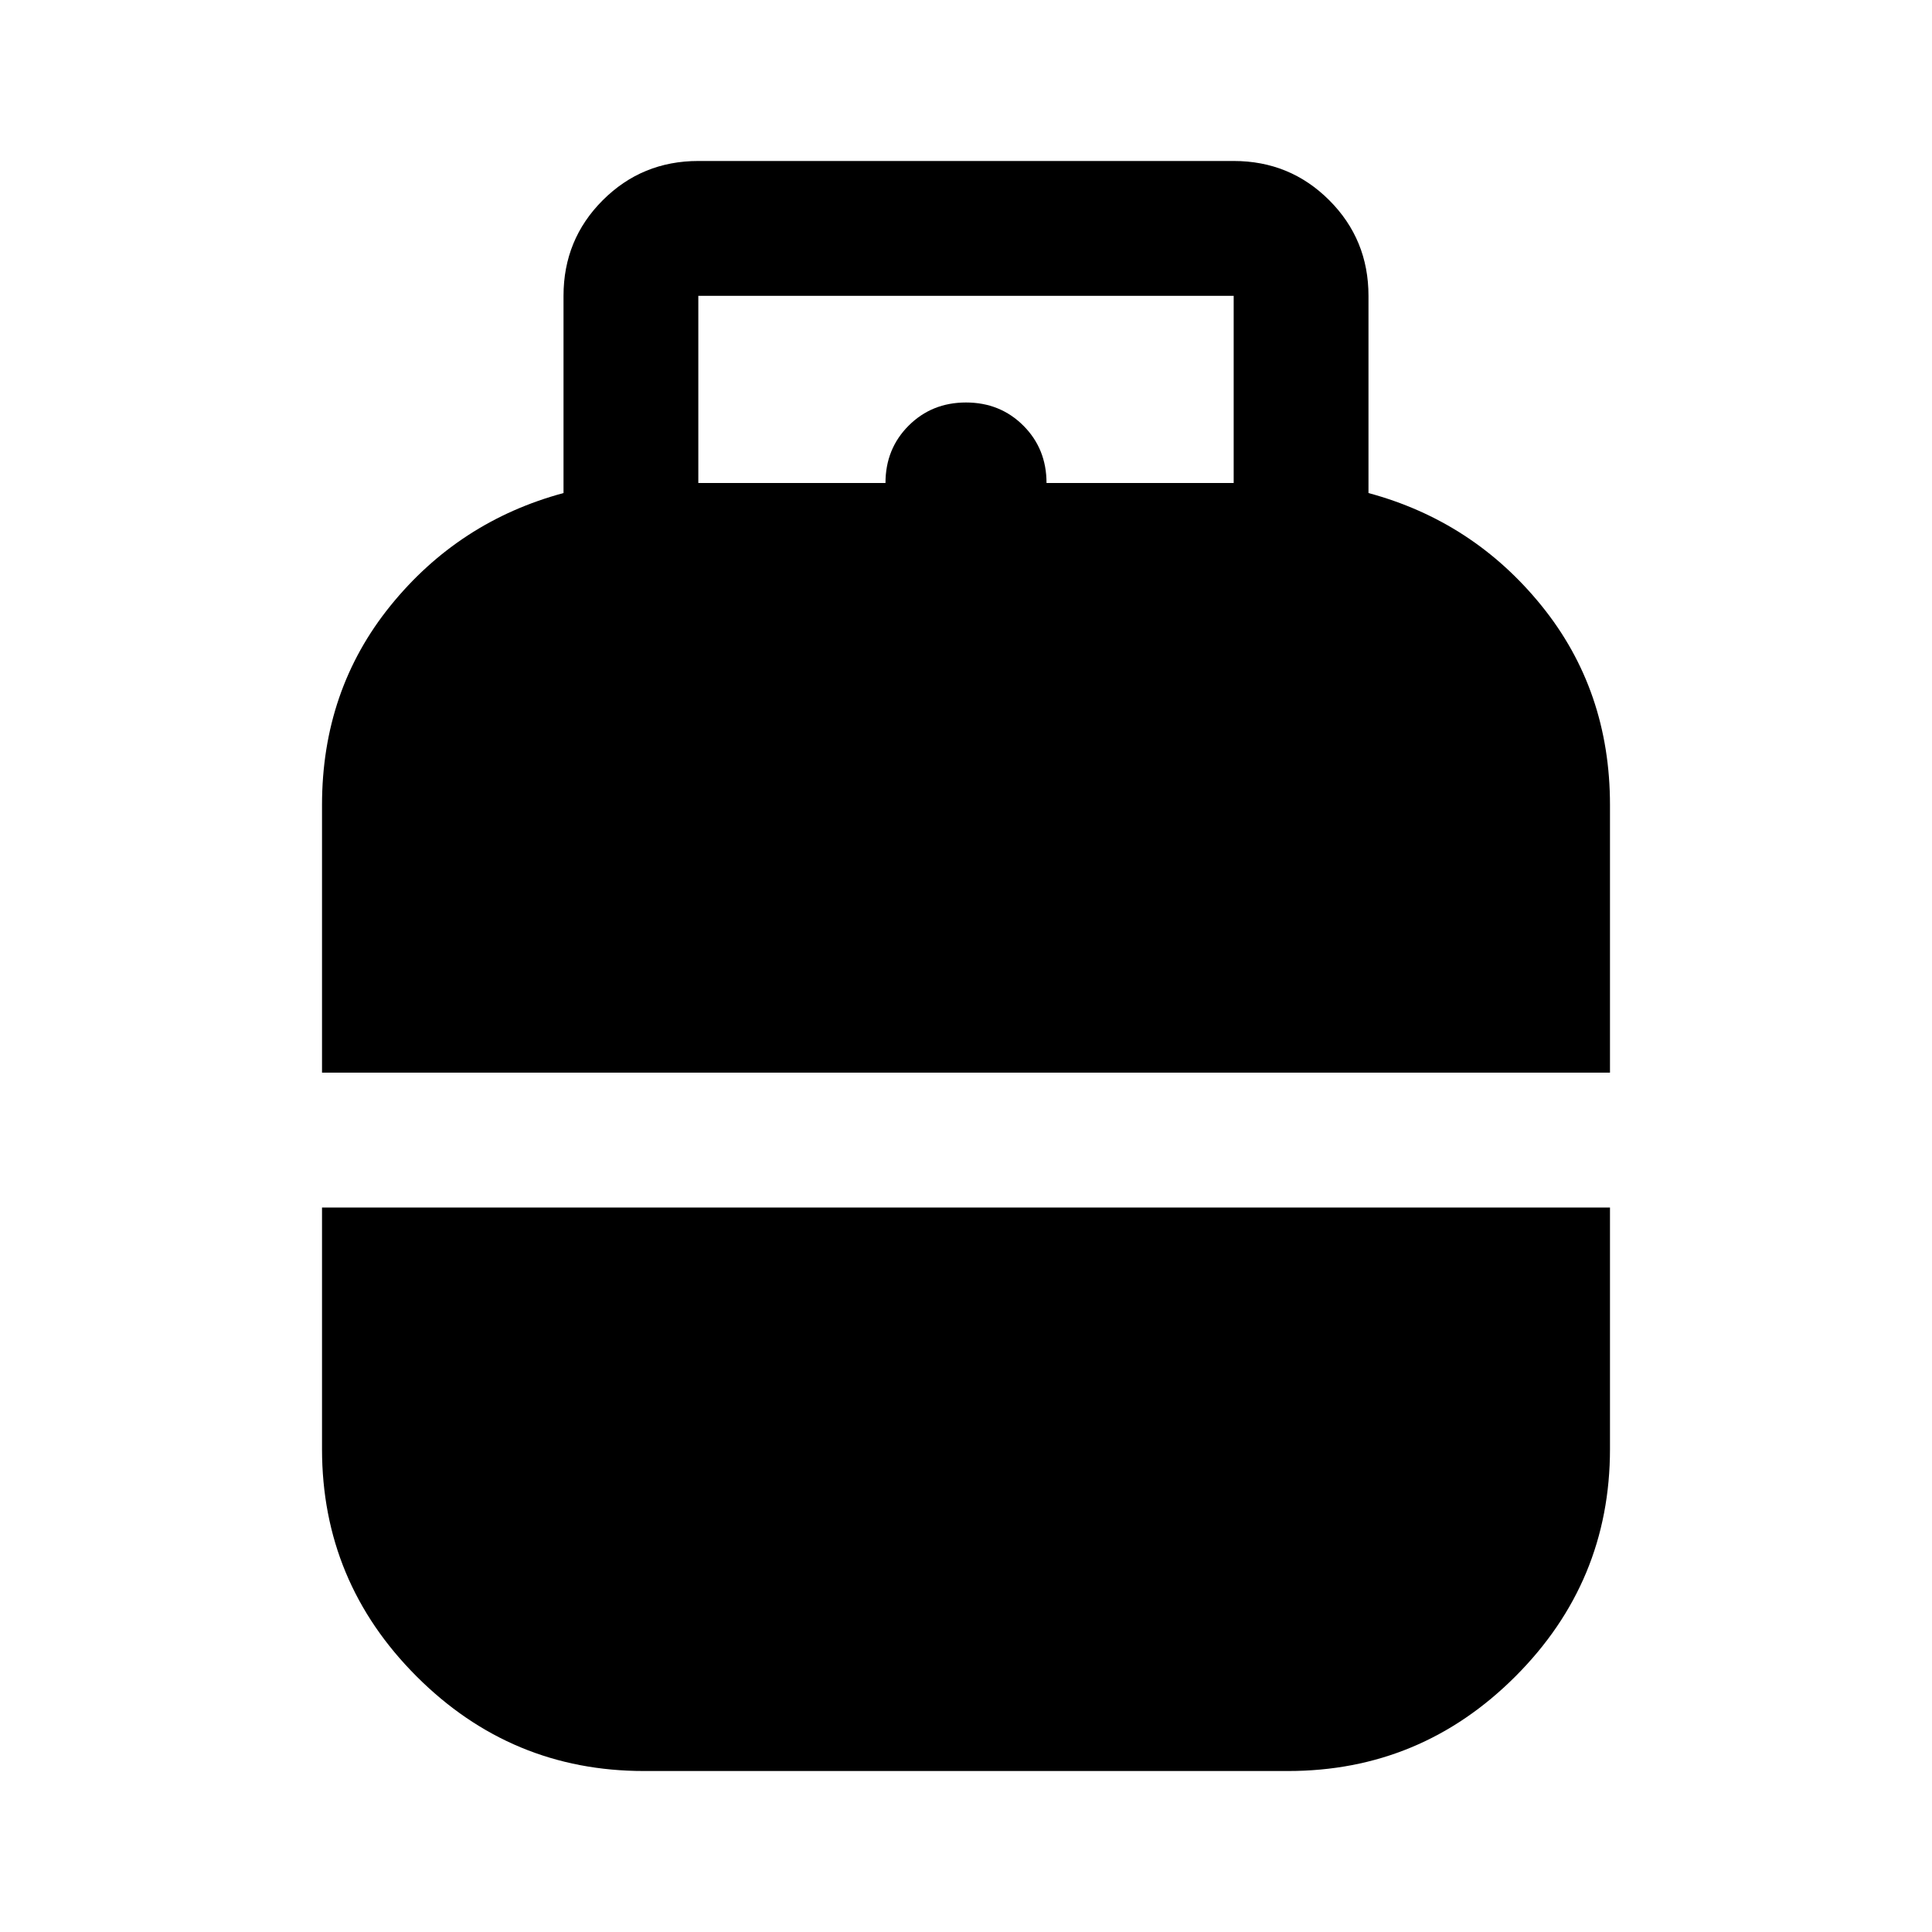 <svg xmlns="http://www.w3.org/2000/svg" height="40" width="40"><path d="M6.667 22.208v-5.541q0-2.375 1.416-4.125 1.417-1.75 3.584-2.334V6.125q0-1.167.812-1.979.813-.813 1.979-.813h11.084q1.166 0 1.979.813.812.812.812 1.979v4.083q2.167.584 3.584 2.334 1.416 1.75 1.416 4.125v5.541ZM14.458 10h3.875q0-.708.479-1.187.48-.48 1.188-.48t1.188.48q.479.479.479 1.187h3.875V6.125H14.458Zm-1.125 26.667q-2.75 0-4.708-1.959Q6.667 32.75 6.667 30v-5h26.666v5q0 2.75-1.958 4.708-1.958 1.959-4.708 1.959Z"/></svg>